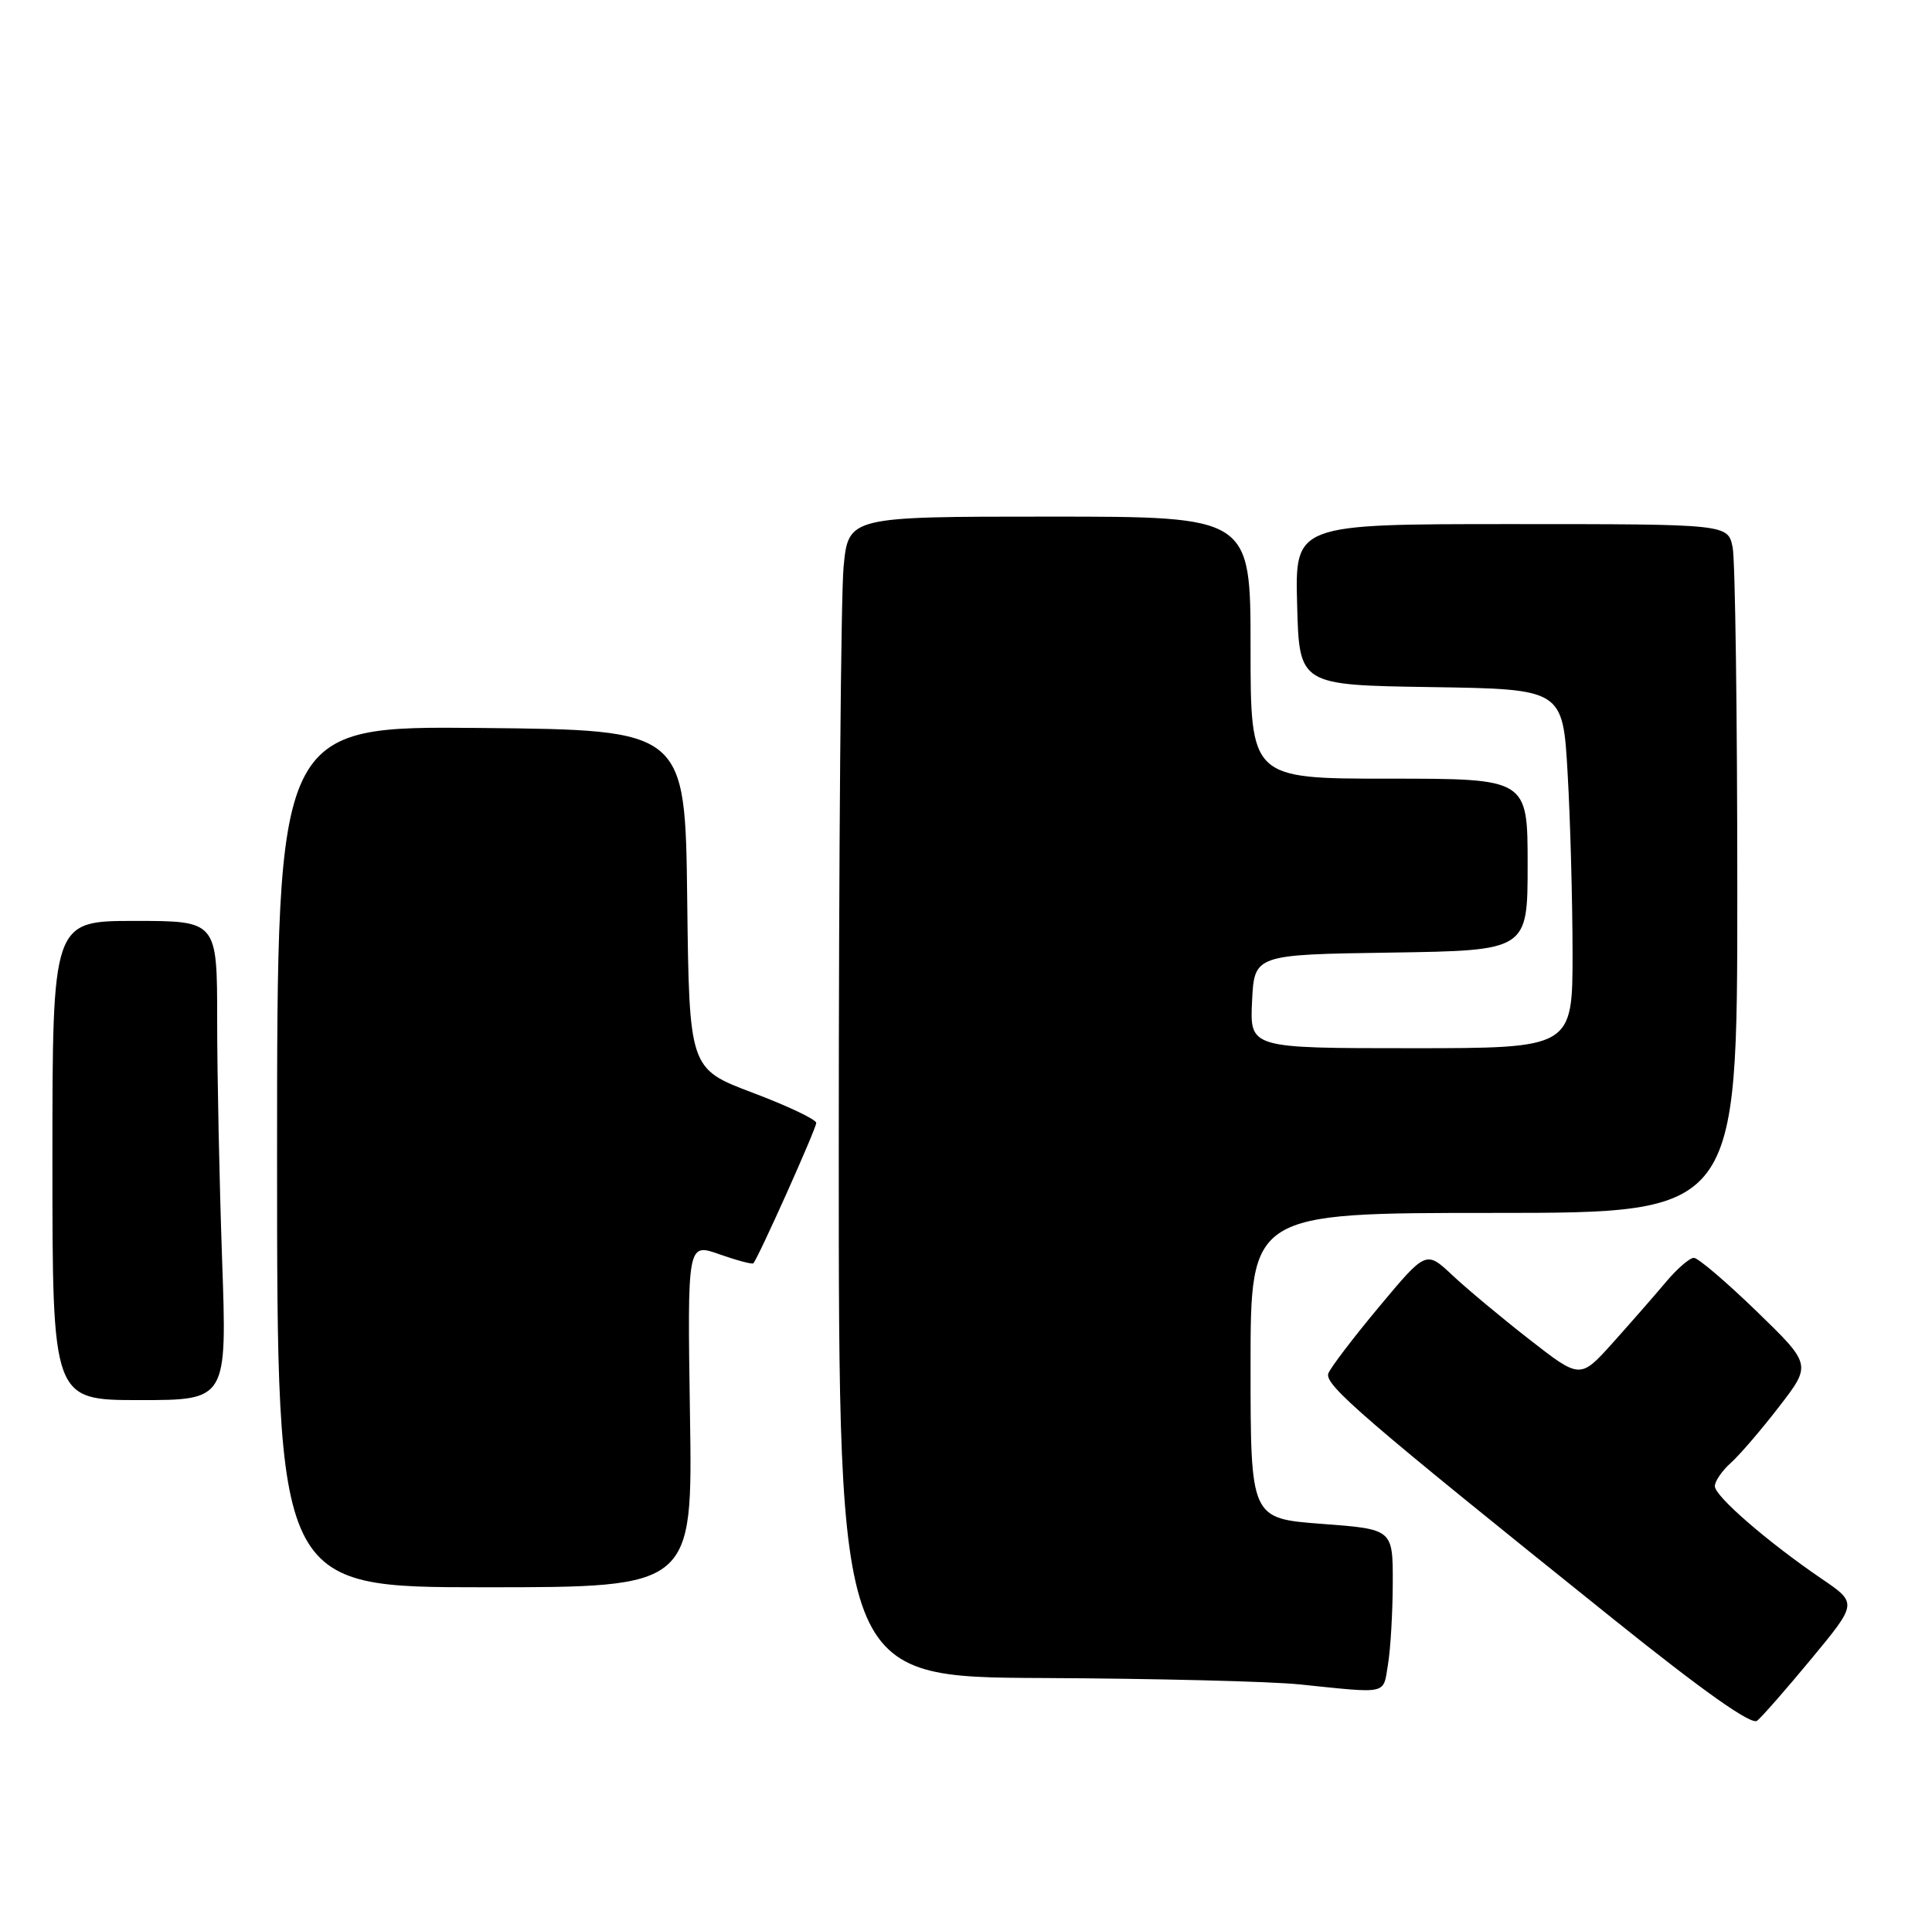 <?xml version="1.0" encoding="UTF-8" standalone="no"?>
<!DOCTYPE svg PUBLIC "-//W3C//DTD SVG 1.1//EN" "http://www.w3.org/Graphics/SVG/1.1/DTD/svg11.dtd" >
<svg xmlns="http://www.w3.org/2000/svg" xmlns:xlink="http://www.w3.org/1999/xlink" version="1.1" viewBox="0 0 258 256">
 <g >
 <path fill="currentColor"
d=" M 241.91 221.53 C 248.04 214.12 248.04 214.12 243.27 210.87 C 236.08 205.97 229.00 199.84 229.00 198.50 C 229.00 197.84 229.95 196.45 231.12 195.40 C 232.29 194.36 235.20 190.97 237.58 187.88 C 241.92 182.26 241.92 182.26 234.57 175.13 C 230.52 171.21 226.76 168.00 226.20 168.00 C 225.64 168.00 223.95 169.46 222.45 171.25 C 220.95 173.04 217.76 176.68 215.37 179.35 C 211.02 184.19 211.02 184.19 204.26 178.92 C 200.54 176.02 195.91 172.16 193.97 170.34 C 190.44 167.02 190.44 167.02 184.19 174.51 C 180.75 178.63 177.69 182.65 177.39 183.43 C 176.81 184.94 181.99 189.40 215.50 216.29 C 227.52 225.94 233.88 230.43 234.64 229.83 C 235.27 229.34 238.54 225.60 241.91 221.53 Z  M 185.36 222.25 C 185.70 220.19 185.98 215.29 185.99 211.37 C 186.00 204.24 186.00 204.24 176.50 203.53 C 167.00 202.81 167.00 202.81 167.00 182.41 C 167.00 162.00 167.00 162.00 199.50 162.00 C 232.00 162.00 232.00 162.00 232.00 119.12 C 232.00 95.54 231.72 74.84 231.38 73.12 C 230.75 70.00 230.75 70.00 201.84 70.00 C 172.93 70.00 172.93 70.00 173.22 80.75 C 173.50 91.50 173.50 91.50 191.10 91.77 C 208.70 92.04 208.70 92.04 209.34 103.27 C 209.70 109.45 209.99 120.24 210.00 127.25 C 210.00 140.00 210.00 140.00 188.45 140.00 C 166.90 140.00 166.90 140.00 167.20 133.75 C 167.50 127.50 167.50 127.50 185.75 127.23 C 204.00 126.95 204.00 126.95 204.00 115.48 C 204.00 104.00 204.00 104.00 185.50 104.00 C 167.00 104.00 167.00 104.00 167.00 86.50 C 167.00 69.00 167.00 69.00 140.14 69.00 C 113.29 69.00 113.29 69.00 112.65 75.75 C 112.30 79.46 112.01 114.34 112.01 153.25 C 112.00 224.00 112.00 224.00 139.25 224.12 C 154.24 224.19 169.65 224.57 173.50 224.97 C 185.56 226.20 184.67 226.41 185.36 222.25 Z  M 92.14 189.01 C 91.79 166.01 91.79 166.01 96.05 167.52 C 98.39 168.34 100.44 168.89 100.60 168.73 C 101.22 168.11 109.00 150.75 109.00 149.98 C 109.00 149.52 105.18 147.71 100.52 145.95 C 92.04 142.75 92.04 142.75 91.77 120.12 C 91.50 97.50 91.50 97.50 64.25 97.23 C 37.00 96.97 37.00 96.97 37.00 154.48 C 37.00 212.00 37.00 212.00 64.75 212.00 C 92.50 212.00 92.50 212.00 92.14 189.01 Z  M 29.66 168.25 C 29.30 157.94 29.00 143.54 29.00 136.25 C 29.00 123.00 29.00 123.00 18.00 123.00 C 7.00 123.00 7.00 123.00 7.00 155.00 C 7.00 187.00 7.00 187.00 18.66 187.00 C 30.32 187.00 30.32 187.00 29.66 168.25 Z "/>
</g>
</svg>